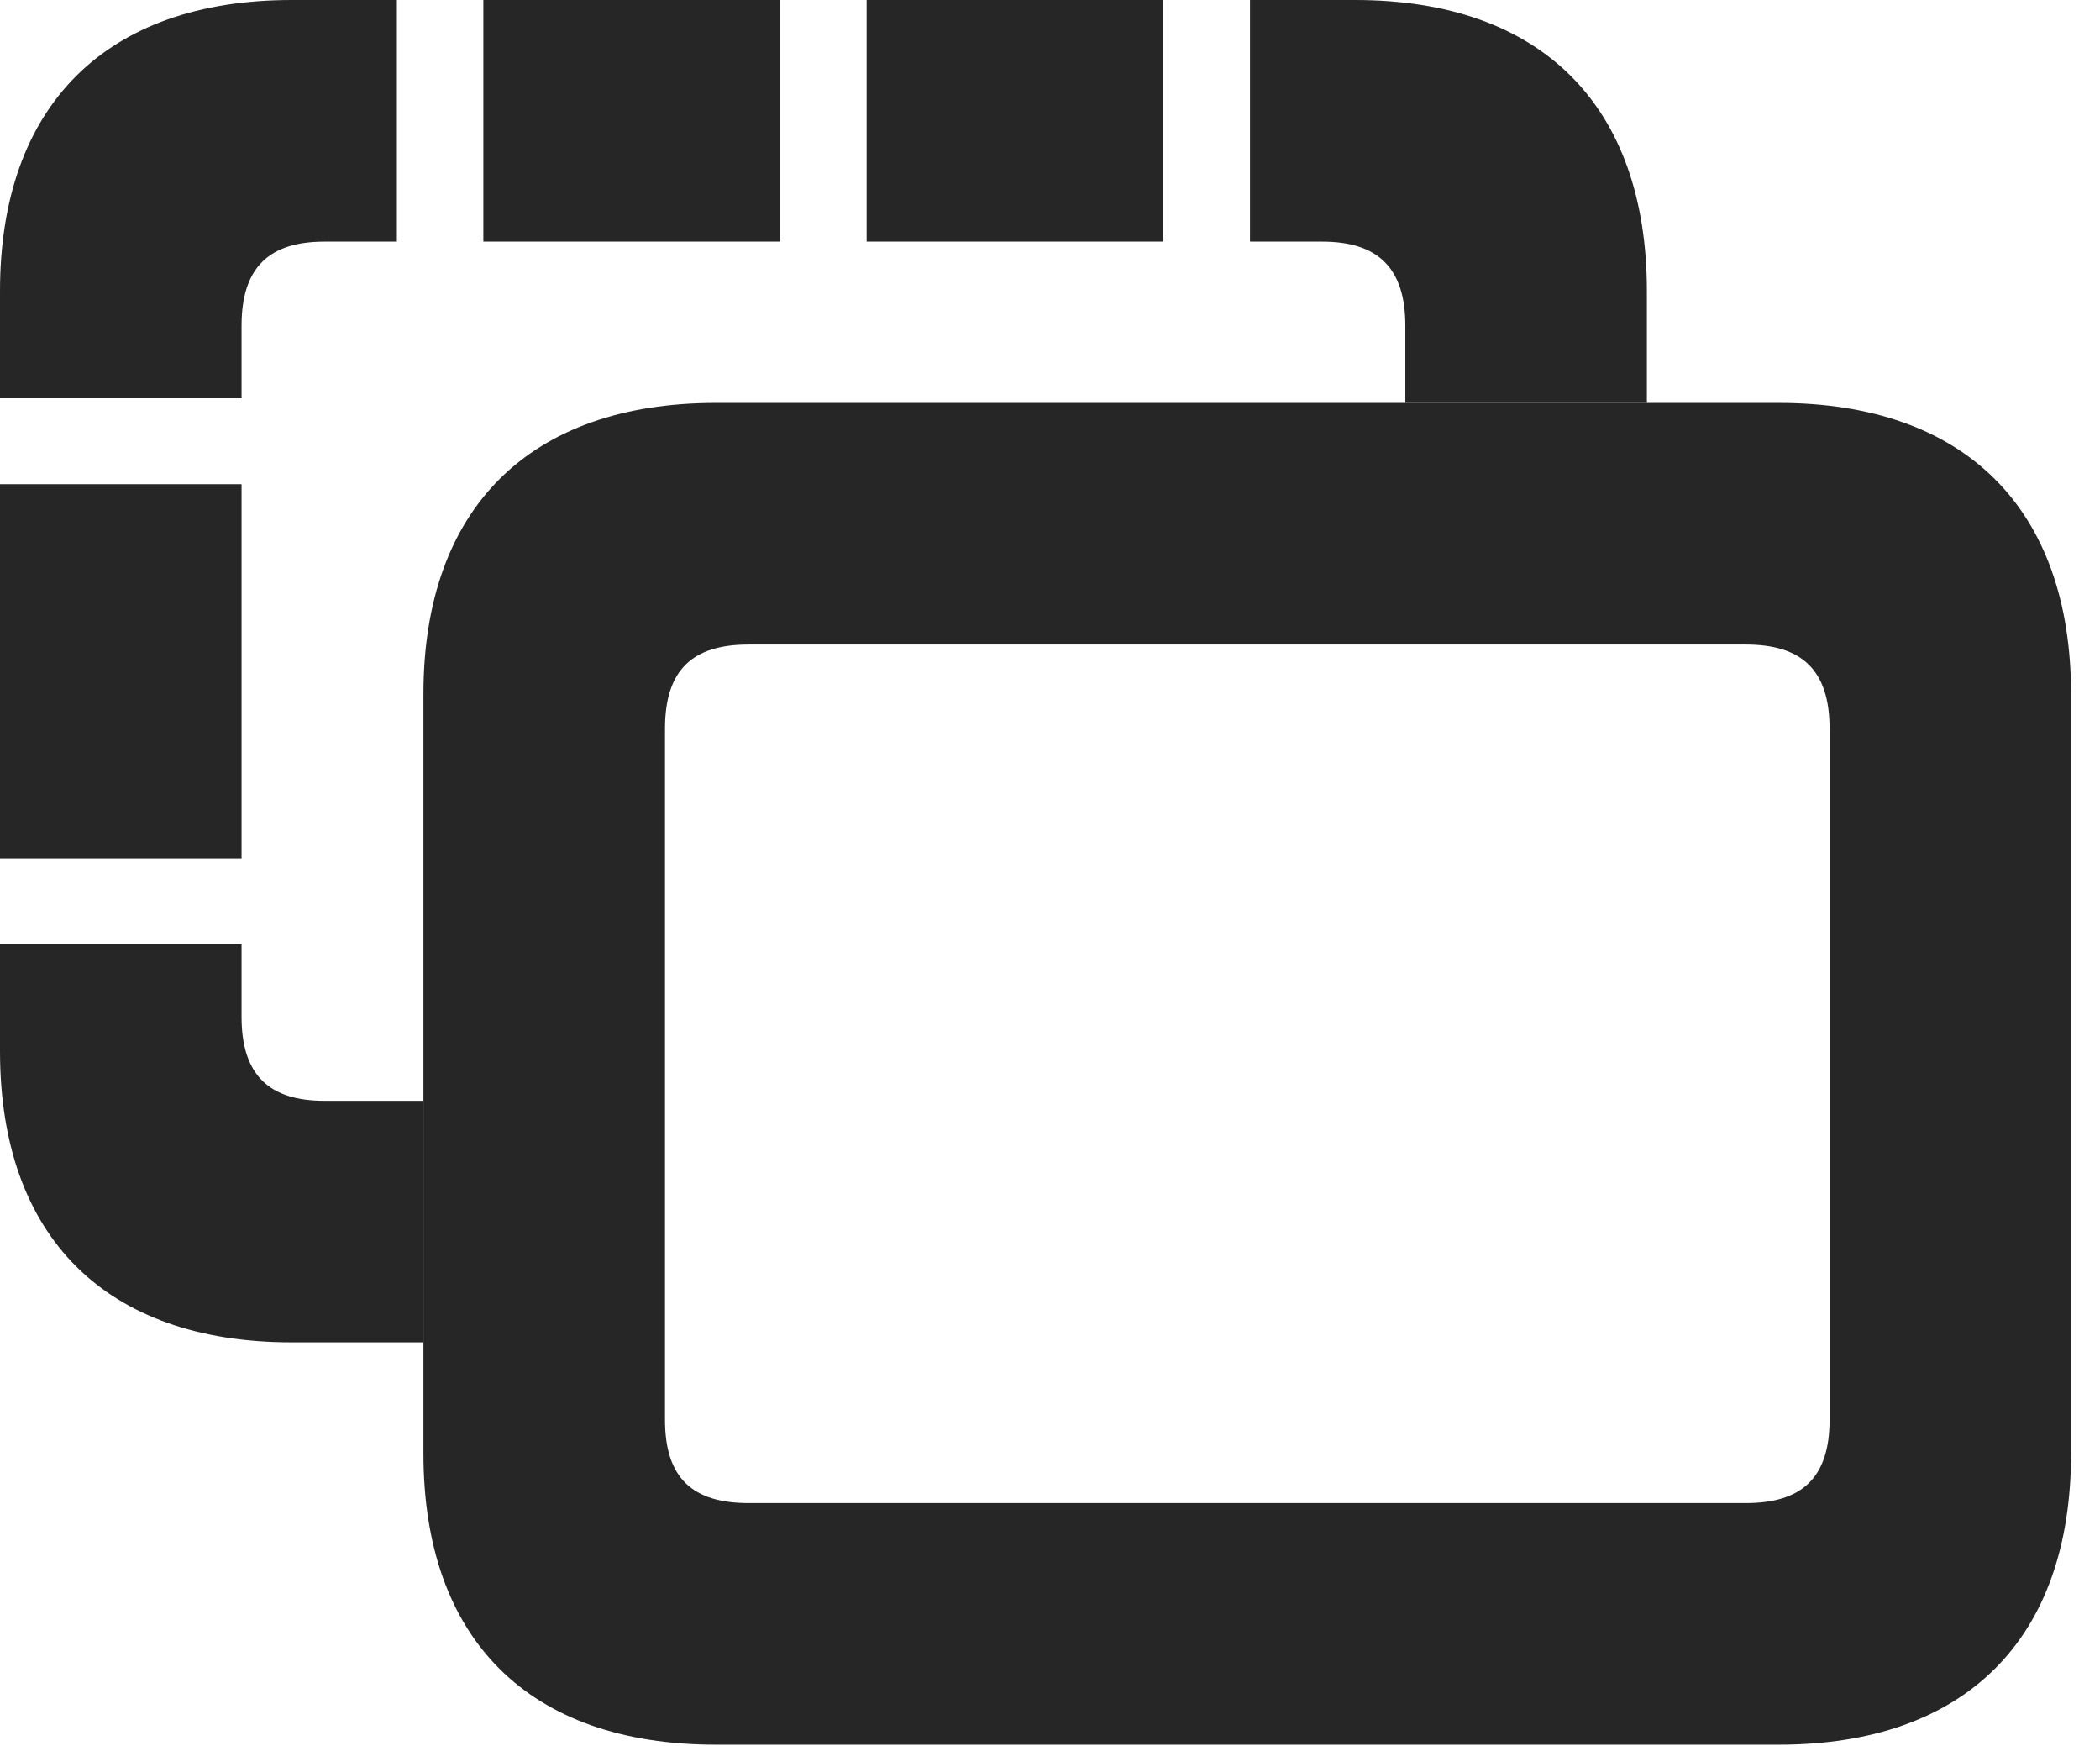 <?xml version="1.0" encoding="UTF-8"?>
<!--Generator: Apple Native CoreSVG 326-->
<!DOCTYPE svg PUBLIC "-//W3C//DTD SVG 1.1//EN" "http://www.w3.org/Graphics/SVG/1.1/DTD/svg11.dtd">
<svg version="1.1" xmlns="http://www.w3.org/2000/svg" xmlns:xlink="http://www.w3.org/1999/xlink"
       viewBox="0 0 26.255 21.824">
       <g>
              <rect height="21.824" opacity="0" width="26.255" x="0" y="0" />
              <path d="M3.02 12.71C3.02 13.442 3.37 13.759 4.056 13.759L5.294 13.759L5.294 16.778L3.648 16.778C1.322 16.778 0 15.459 0 13.139L0 11.802L3.02 11.802ZM3.02 10.729L0 10.729L0 6.052L3.02 6.052ZM20.59 3.639L20.59 5.036L17.57 5.036L17.57 4.07C17.57 3.338 17.217 3.02 16.531 3.02L15.628 3.02L15.628 0L16.941 0C19.273 0 20.59 1.322 20.59 3.639ZM4.962 3.02L4.056 3.02C3.37 3.02 3.02 3.338 3.02 4.07L3.02 4.978L0 4.978L0 3.639C0 1.322 1.322 0 3.648 0L4.962 0ZM14.545 3.02L10.835 3.02L10.835 0L14.545 0ZM9.754 3.02L6.043 3.02L6.043 0L9.754 0Z"
                     fill="currentColor" fill-opacity="0.85" />
              <path d="M8.95 21.807L22.238 21.807C24.567 21.807 25.893 20.493 25.893 18.168L25.893 8.675C25.893 6.358 24.567 5.036 22.238 5.036L8.95 5.036C6.616 5.036 5.294 6.358 5.294 8.675L5.294 18.168C5.294 20.495 6.616 21.807 8.95 21.807ZM9.358 18.787C8.664 18.787 8.314 18.479 8.314 17.747L8.314 9.106C8.314 8.367 8.664 8.056 9.358 8.056L21.828 8.056C22.519 8.056 22.874 8.367 22.874 9.106L22.874 17.747C22.874 18.479 22.519 18.787 21.828 18.787Z"
                     fill="currentColor" fill-opacity="0.85" />
       </g>
</svg>